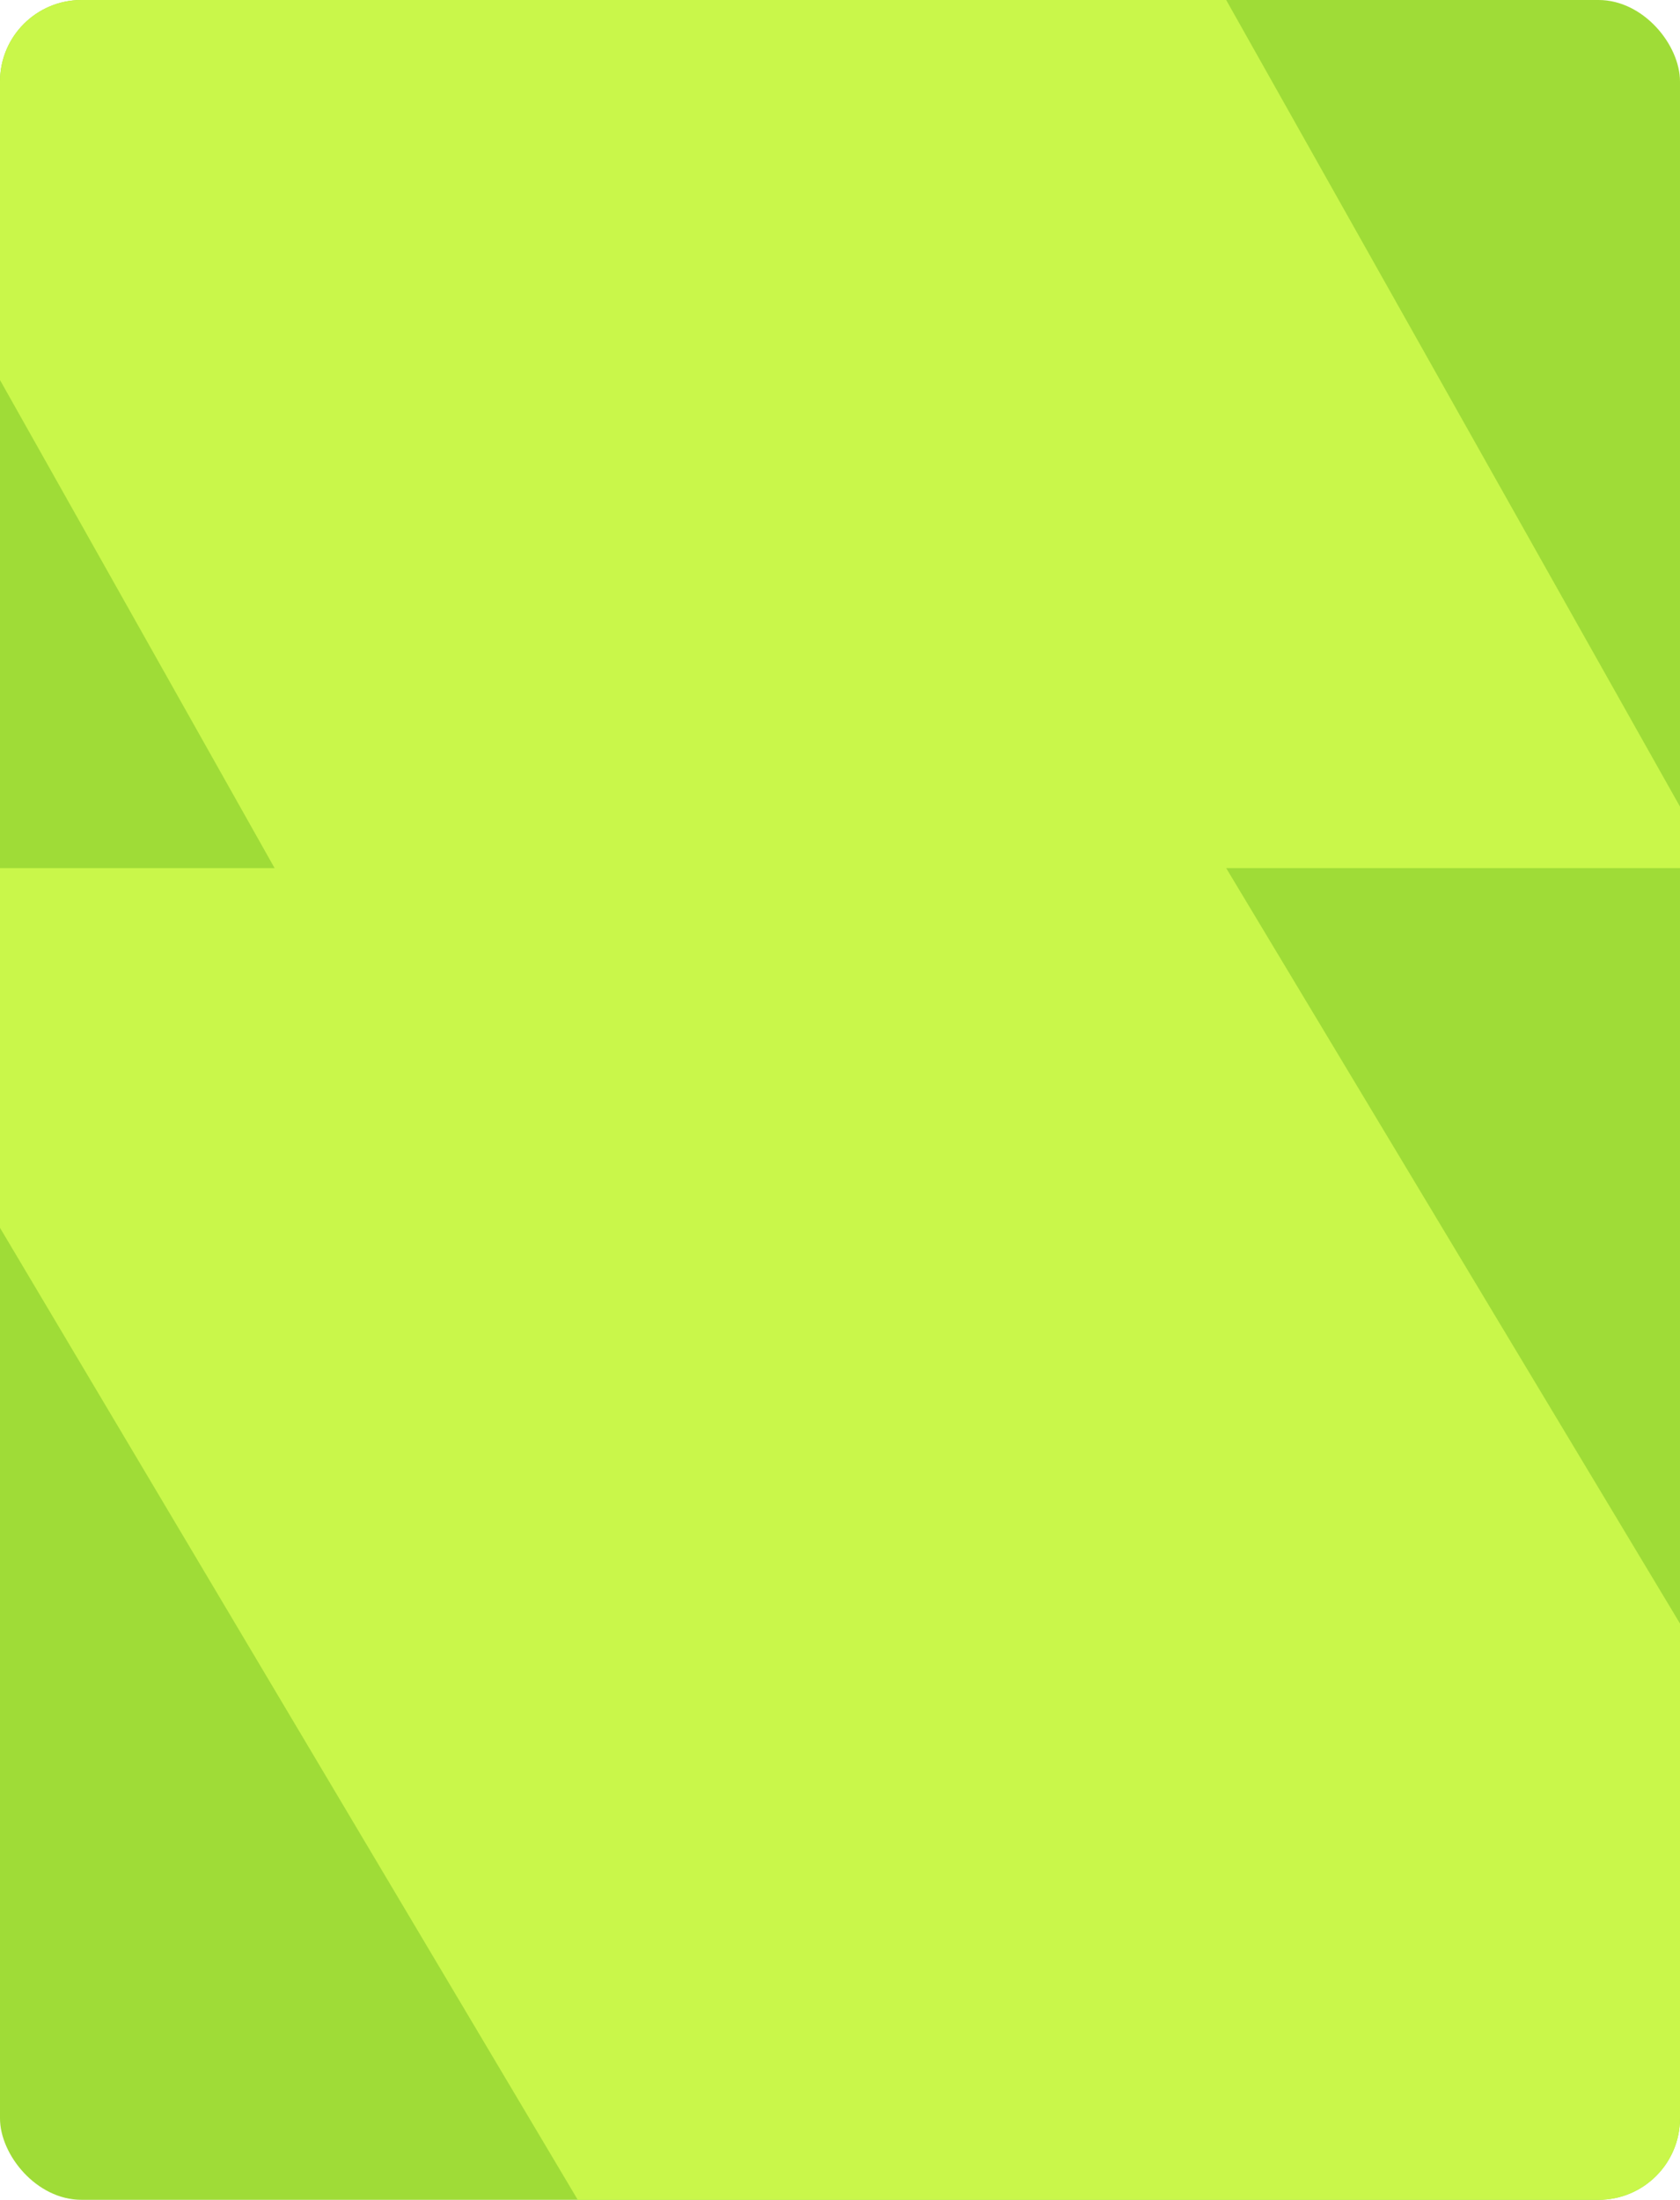 <svg width="165" height="216" viewBox="0 0 165 216" fill="none" xmlns="http://www.w3.org/2000/svg">
<g clip-path="url(#clip0_4025_5766)">
<rect width="165" height="216" rx="8" fill="#9FDC37"/>
<path d="M26.97 85.241L-21 0H120.429L168.398 85.241H120.429L199 216H56.744L-21 85.241H26.97Z" fill="#C9F74A"/>
</g>
<defs>
<clipPath id="clip0_4025_5766">
<rect width="165" height="216" rx="8" fill="white"/>
</clipPath>
</defs>
</svg>
